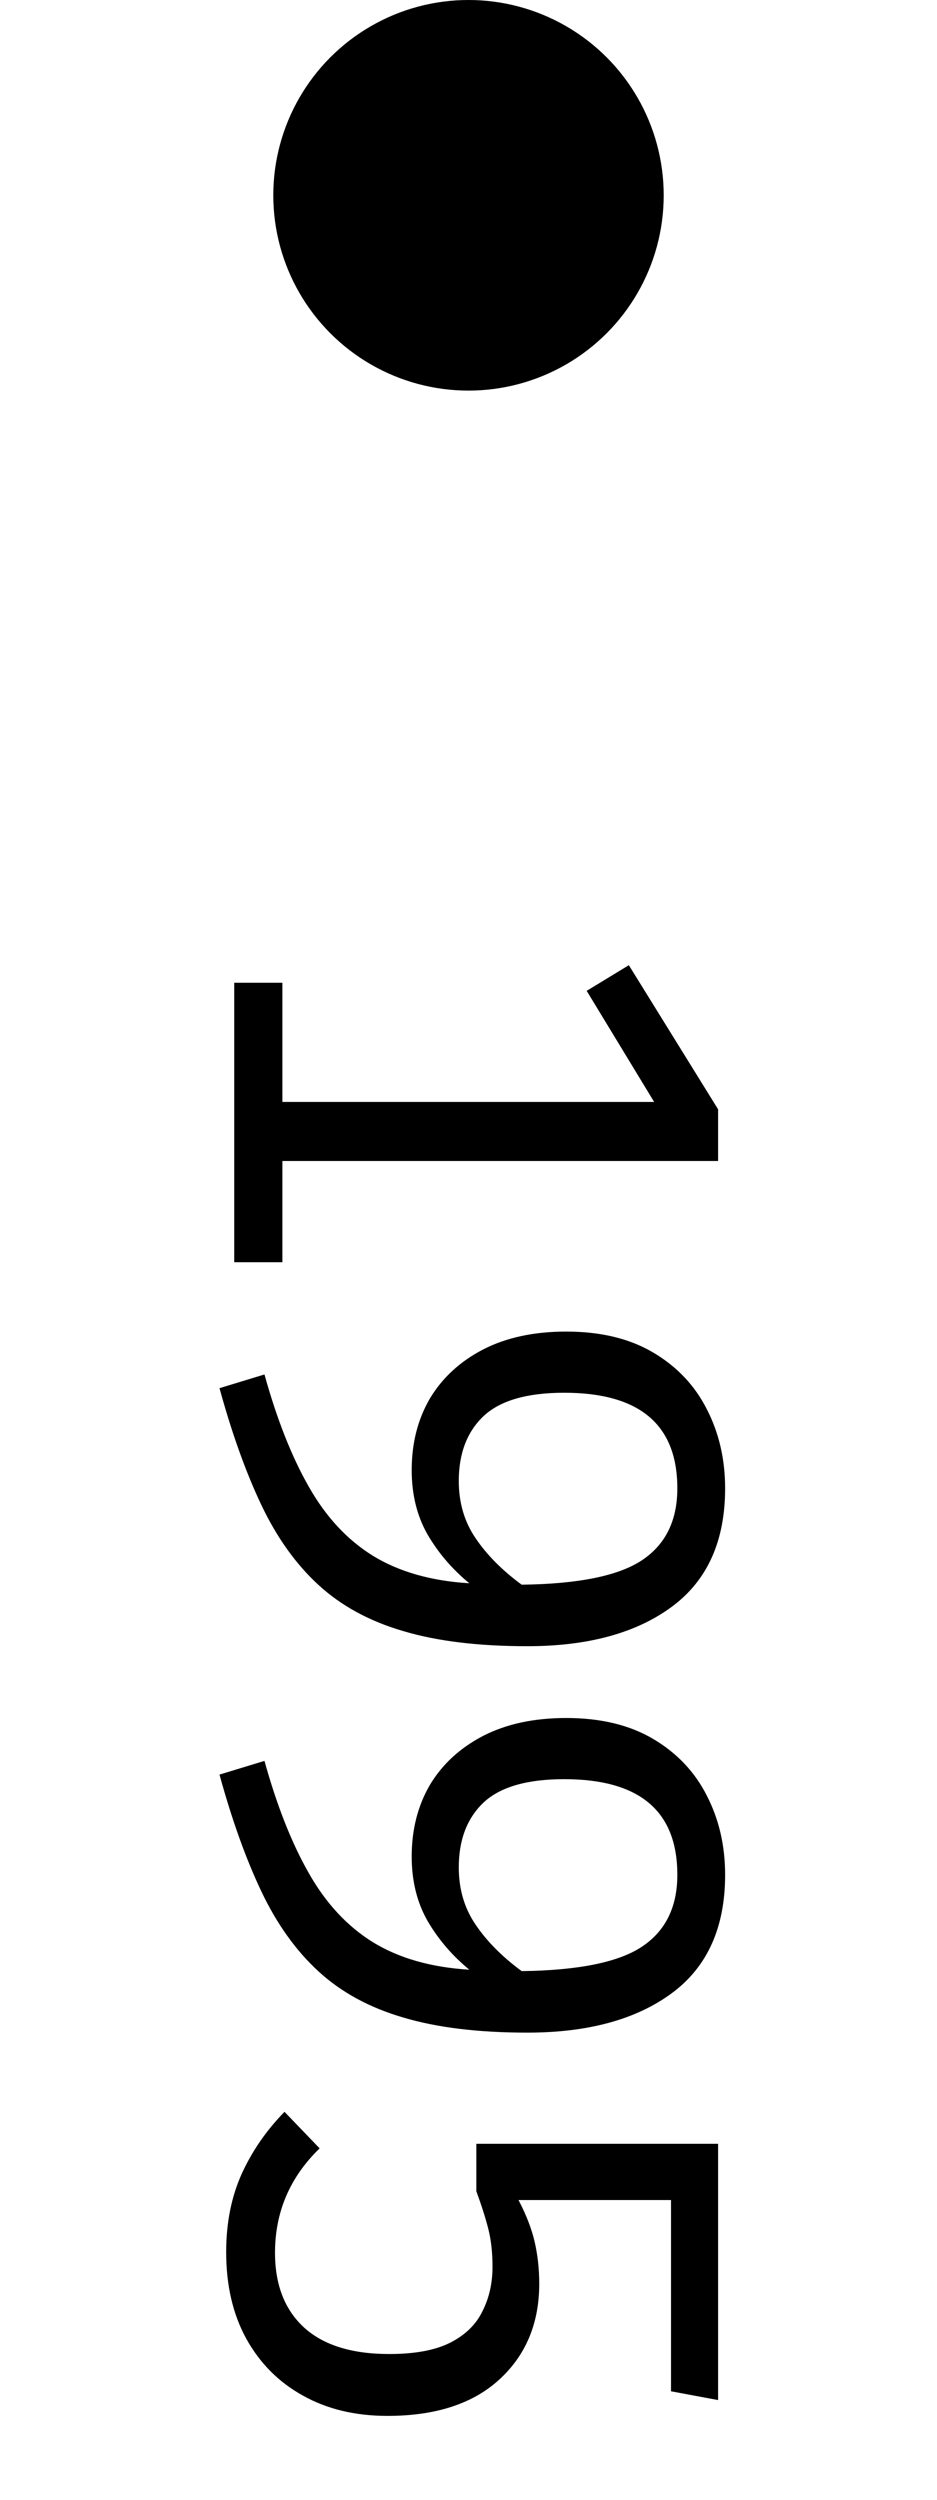 <svg width="24" height="64" viewBox="0 0 24 64" fill="none" xmlns="http://www.w3.org/2000/svg">
<path d="M7.233 32.315H6V25.16H7.233V28.211H16.755L15.027 25.367L16.107 24.71L18.393 28.4V29.723H7.233V32.315ZM18.573 38.104C18.573 39.454 18.117 40.465 17.205 41.137C16.293 41.809 15.06 42.145 13.506 42.145C12.252 42.145 11.193 42.016 10.329 41.758C9.465 41.506 8.742 41.113 8.16 40.579C7.578 40.045 7.089 39.361 6.693 38.527C6.297 37.693 5.94 36.697 5.622 35.539L6.774 35.188C7.092 36.334 7.47 37.291 7.908 38.059C8.346 38.833 8.895 39.424 9.555 39.832C10.221 40.24 11.043 40.474 12.021 40.534C11.583 40.174 11.226 39.757 10.95 39.283C10.68 38.809 10.545 38.26 10.545 37.636C10.545 36.946 10.701 36.334 11.013 35.8C11.331 35.272 11.784 34.855 12.372 34.549C12.966 34.243 13.677 34.09 14.505 34.09C15.387 34.09 16.131 34.27 16.737 34.63C17.343 34.99 17.799 35.473 18.105 36.079C18.417 36.685 18.573 37.36 18.573 38.104ZM14.451 35.656C13.503 35.656 12.816 35.854 12.39 36.25C11.964 36.652 11.751 37.207 11.751 37.915C11.751 38.473 11.895 38.962 12.183 39.382C12.471 39.808 12.864 40.204 13.362 40.57C14.82 40.552 15.849 40.342 16.449 39.94C17.049 39.538 17.349 38.926 17.349 38.104C17.349 36.472 16.383 35.656 14.451 35.656ZM18.573 47.997C18.573 49.347 18.117 50.358 17.205 51.03C16.293 51.702 15.06 52.038 13.506 52.038C12.252 52.038 11.193 51.909 10.329 51.651C9.465 51.399 8.742 51.006 8.16 50.472C7.578 49.938 7.089 49.254 6.693 48.42C6.297 47.586 5.94 46.59 5.622 45.432L6.774 45.081C7.092 46.227 7.47 47.184 7.908 47.952C8.346 48.726 8.895 49.317 9.555 49.725C10.221 50.133 11.043 50.367 12.021 50.427C11.583 50.067 11.226 49.65 10.95 49.176C10.68 48.702 10.545 48.153 10.545 47.529C10.545 46.839 10.701 46.227 11.013 45.693C11.331 45.165 11.784 44.748 12.372 44.442C12.966 44.136 13.677 43.983 14.505 43.983C15.387 43.983 16.131 44.163 16.737 44.523C17.343 44.883 17.799 45.366 18.105 45.972C18.417 46.578 18.573 47.253 18.573 47.997ZM14.451 45.549C13.503 45.549 12.816 45.747 12.39 46.143C11.964 46.545 11.751 47.1 11.751 47.808C11.751 48.366 11.895 48.855 12.183 49.275C12.471 49.701 12.864 50.097 13.362 50.463C14.82 50.445 15.849 50.235 16.449 49.833C17.049 49.431 17.349 48.819 17.349 47.997C17.349 46.365 16.383 45.549 14.451 45.549ZM18.393 61.445L17.187 61.22L17.187 56.324H13.281C13.479 56.702 13.617 57.059 13.695 57.395C13.773 57.737 13.812 58.094 13.812 58.466C13.812 59.474 13.473 60.29 12.795 60.914C12.117 61.538 11.16 61.85 9.924 61.85C9.096 61.85 8.373 61.676 7.755 61.328C7.137 60.986 6.654 60.5 6.306 59.87C5.964 59.246 5.793 58.508 5.793 57.656C5.793 56.912 5.925 56.246 6.189 55.658C6.453 55.076 6.819 54.545 7.287 54.065L8.187 55.001C7.425 55.739 7.044 56.63 7.044 57.674C7.044 58.49 7.29 59.126 7.782 59.582C8.28 60.038 9.009 60.266 9.969 60.266C10.635 60.266 11.16 60.167 11.544 59.969C11.928 59.771 12.201 59.501 12.363 59.159C12.531 58.823 12.615 58.448 12.615 58.034C12.615 57.668 12.579 57.344 12.507 57.062C12.435 56.78 12.333 56.459 12.201 56.099V54.884H18.393L18.393 61.445Z" fill="black"/>
<circle cx="12" cy="5" r="5" fill="black"/>
</svg>
